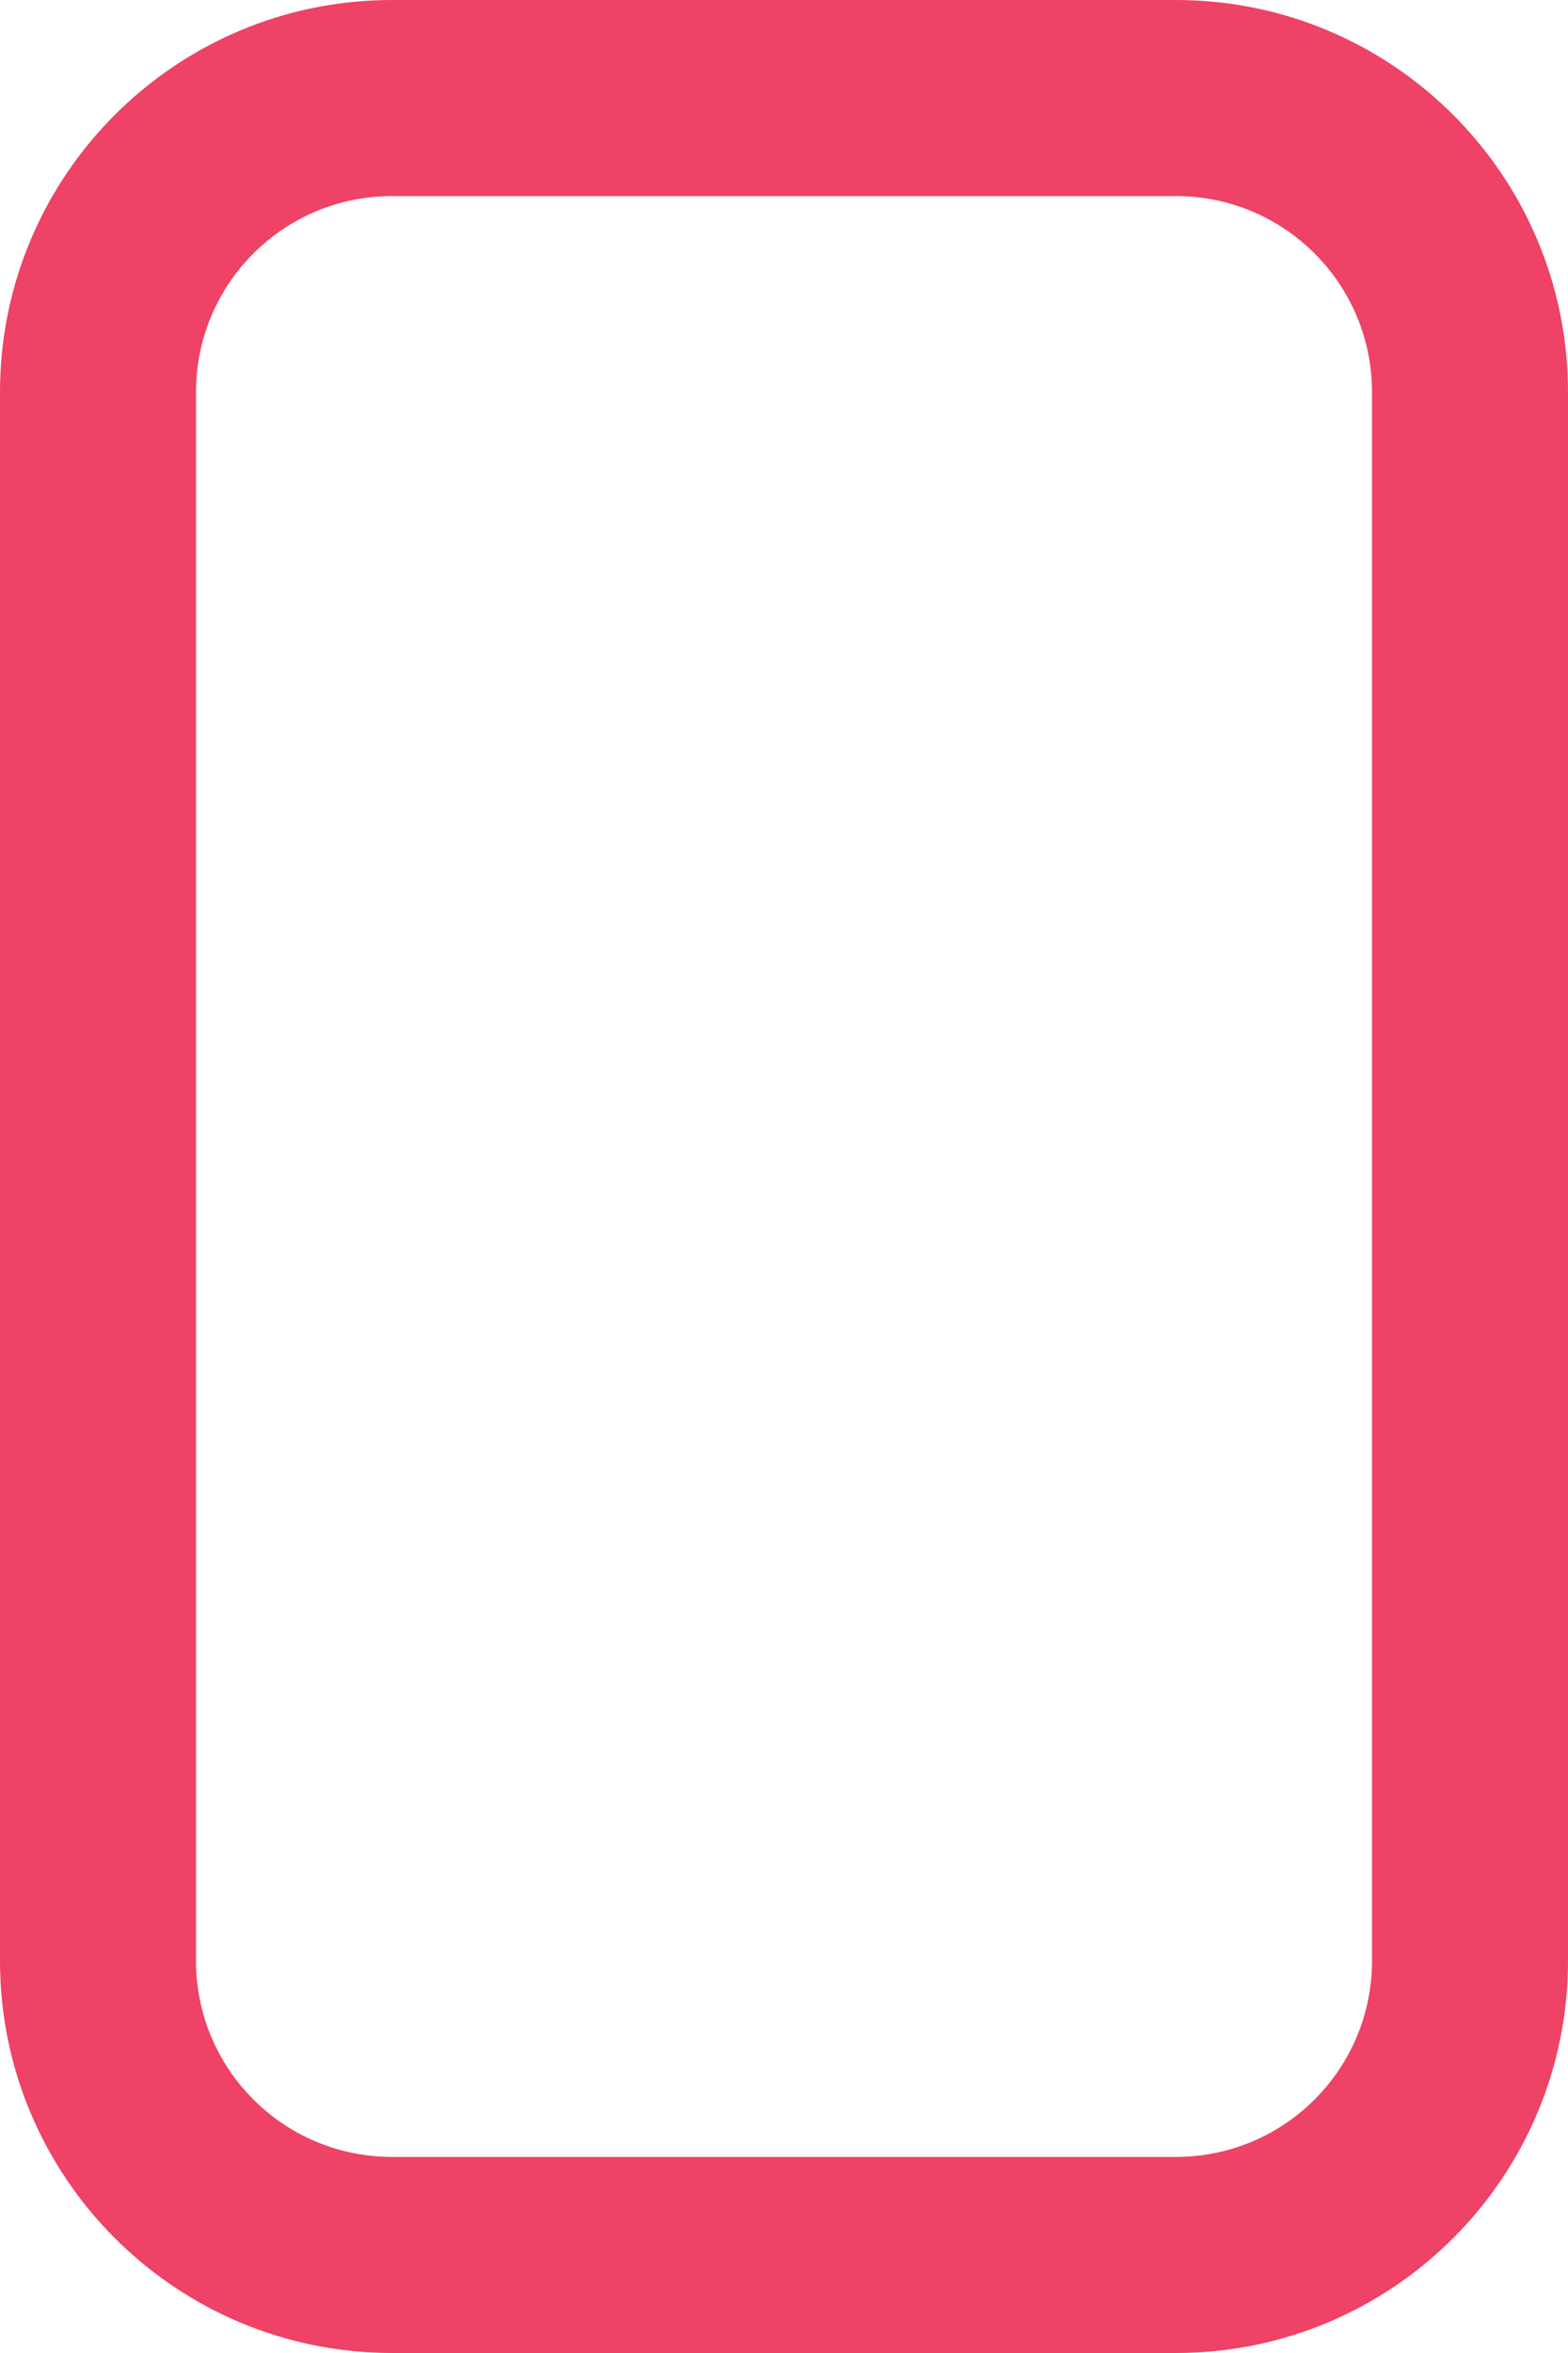 <svg width="16" height="24" viewBox="0 0 16 24" fill="none" xmlns="http://www.w3.org/2000/svg">
<path fill-rule="evenodd" clip-rule="evenodd" d="M12 2H4C2.895 2 2 2.895 2 4V20C2 21.105 2.895 22 4 22H12C13.105 22 14 21.105 14 20V4C14 2.895 13.105 2 12 2ZM4 0C1.791 0 0 1.791 0 4V20C0 22.209 1.791 24 4 24H12C14.209 24 16 22.209 16 20V4C16 1.791 14.209 0 12 0H4Z" fill="#EE4266"/>
</svg>
